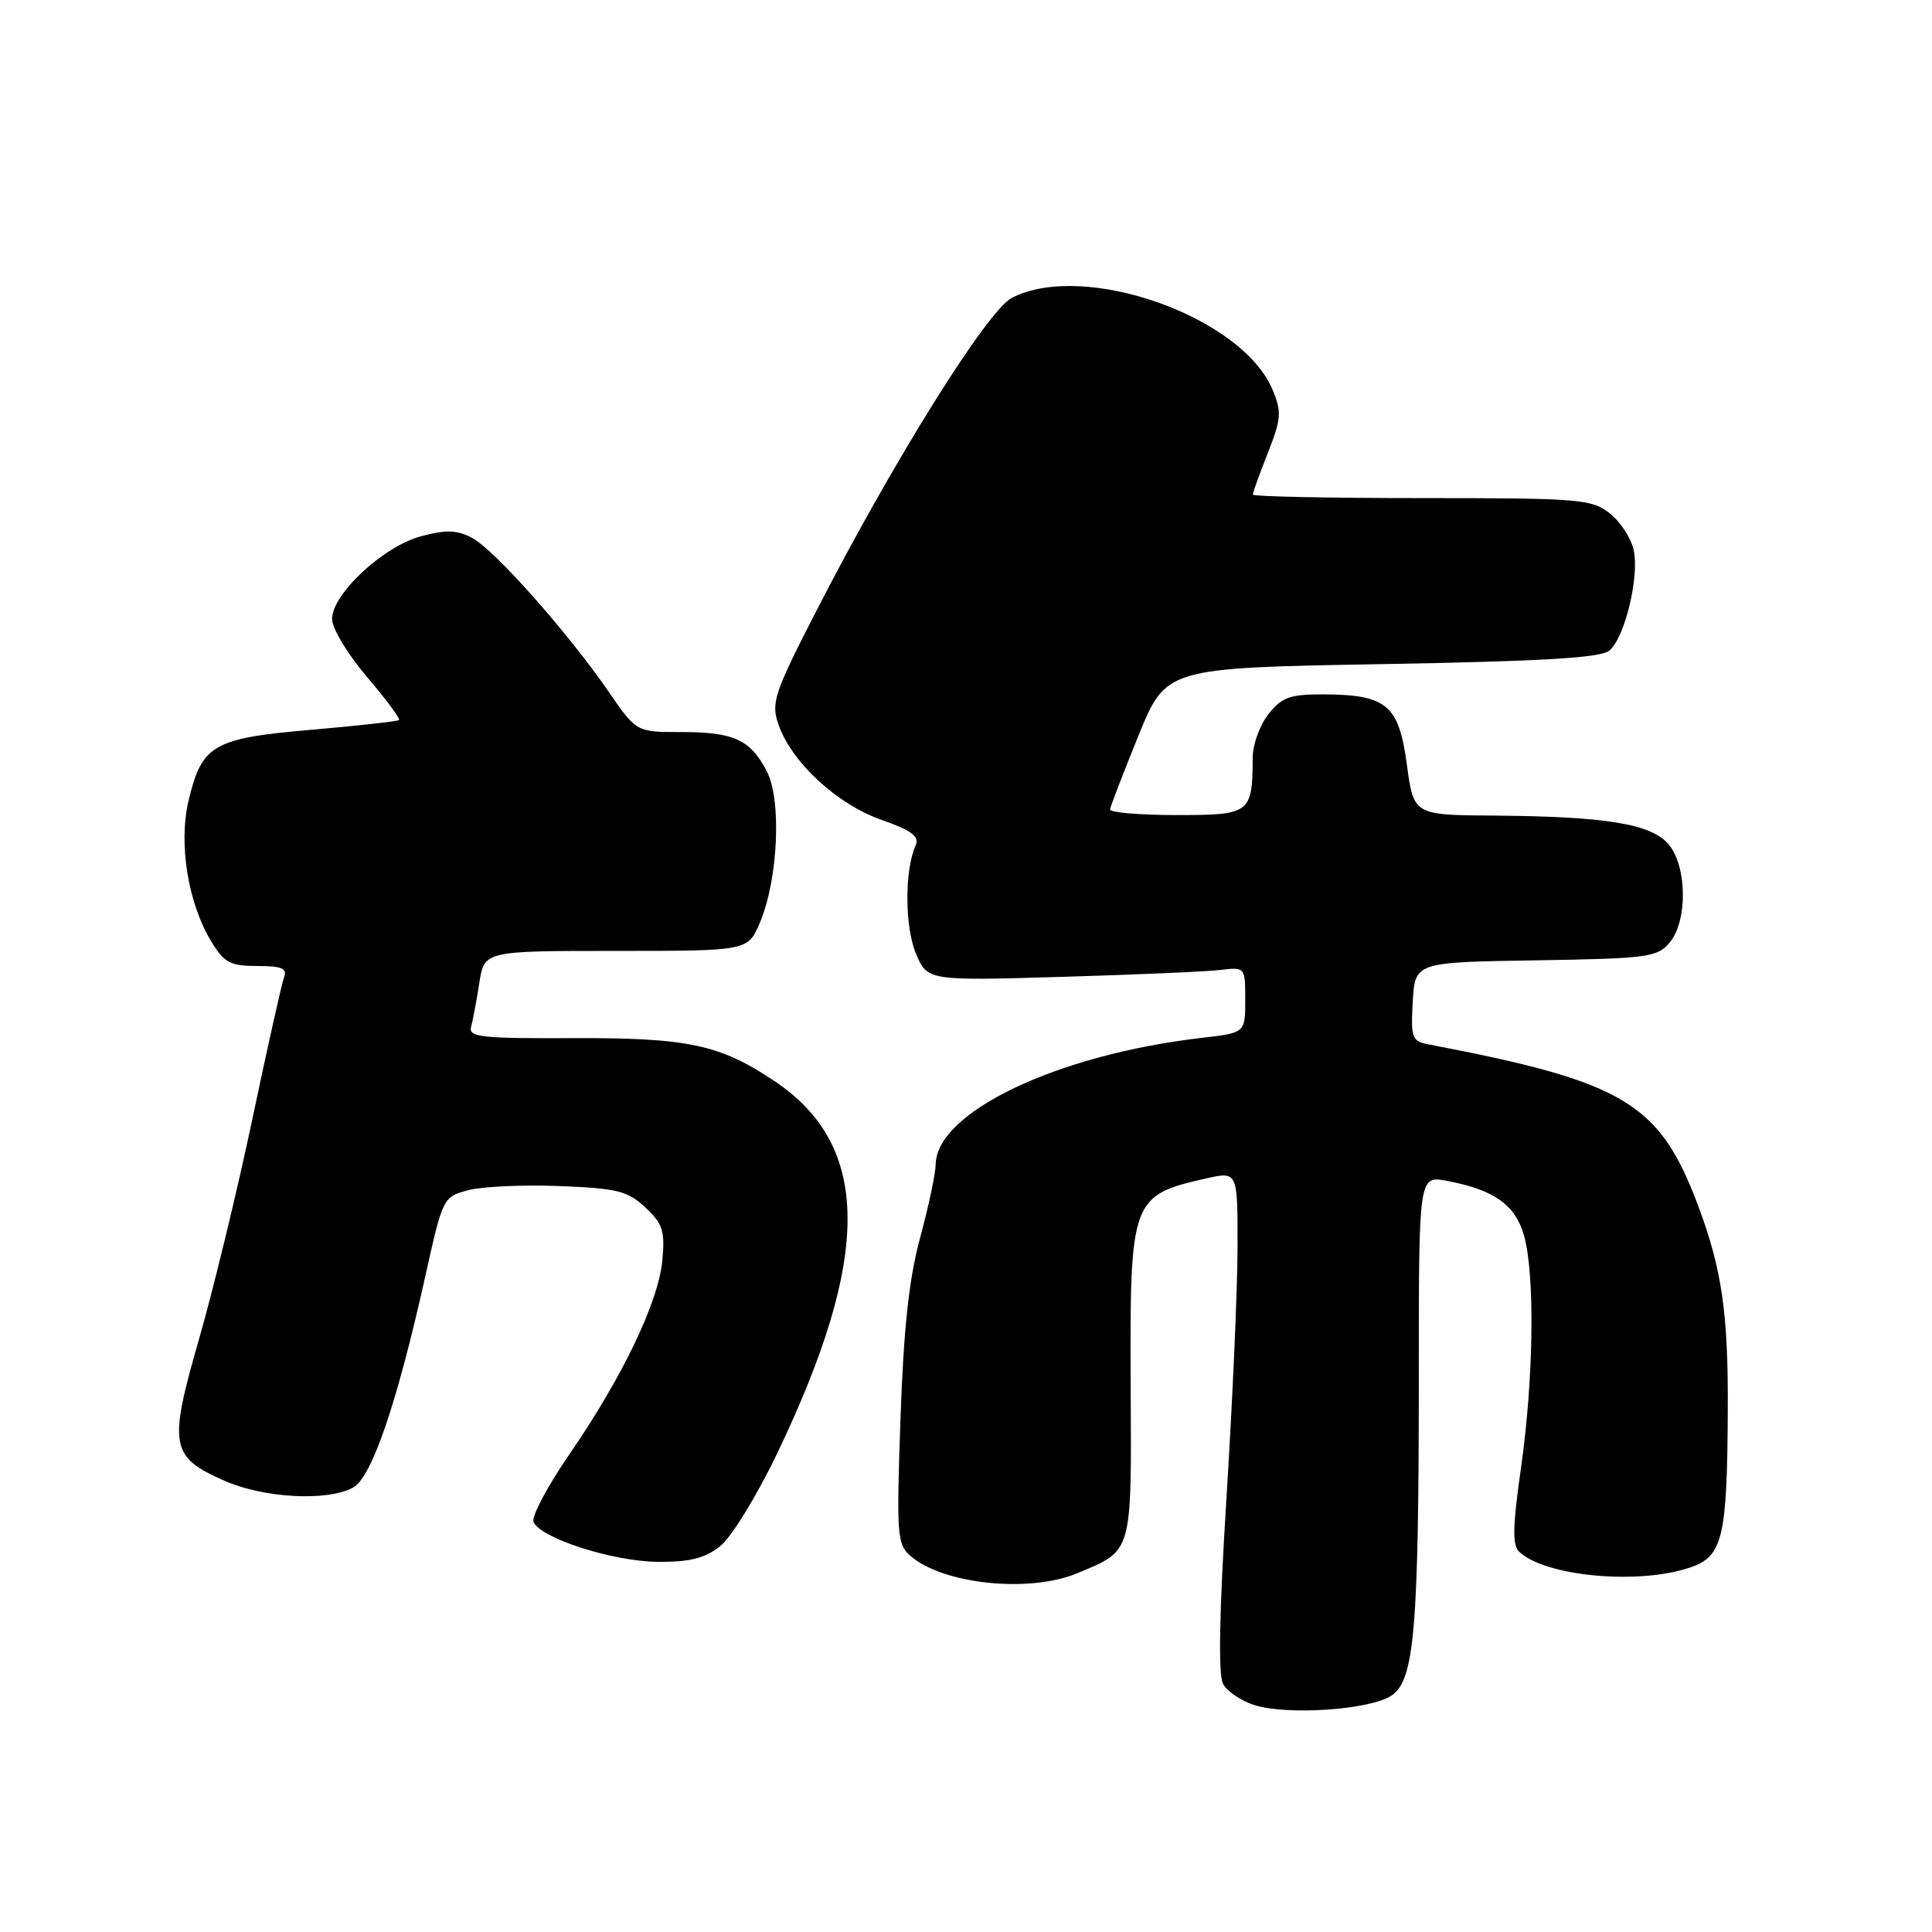 <?xml version="1.0" encoding="UTF-8" standalone="no"?>
<!DOCTYPE svg PUBLIC "-//W3C//DTD SVG 1.1//EN" "http://www.w3.org/Graphics/SVG/1.1/DTD/svg11.dtd" >
<svg xmlns="http://www.w3.org/2000/svg" xmlns:xlink="http://www.w3.org/1999/xlink" version="1.1" viewBox="0 0 256 256">
 <g >
 <path fill="currentColor"
d=" M 184.35 224.69 C 187.43 222.67 188.00 216.01 188.00 181.74 C 188.00 155.78 188.00 155.78 191.72 156.47 C 197.99 157.65 200.81 159.66 201.95 163.75 C 203.40 169.00 203.22 182.68 201.54 194.50 C 200.43 202.25 200.38 204.75 201.30 205.62 C 204.81 208.90 217.17 210.03 223.98 207.69 C 228.27 206.23 228.86 203.75 228.94 186.89 C 229.01 174.02 228.16 168.18 225.03 159.81 C 219.91 146.12 215.27 143.34 189.20 138.37 C 187.10 137.97 186.92 137.48 187.20 132.72 C 187.50 127.50 187.50 127.50 203.50 127.25 C 218.38 127.01 219.62 126.84 221.25 124.88 C 223.61 122.04 223.56 114.92 221.16 111.95 C 218.92 109.18 212.89 108.18 197.91 108.07 C 187.32 108.00 187.32 108.00 186.41 101.27 C 185.34 93.38 183.74 92.04 175.32 92.01 C 170.91 92.00 169.84 92.39 168.07 94.63 C 166.93 96.08 165.99 98.67 165.99 100.38 C 165.95 107.81 165.70 108.00 155.88 108.00 C 151.00 108.00 147.04 107.66 147.09 107.25 C 147.14 106.84 148.83 102.45 150.84 97.50 C 154.51 88.50 154.51 88.50 183.10 88.00 C 204.25 87.63 212.10 87.17 213.24 86.22 C 215.29 84.51 217.25 76.43 216.47 72.87 C 216.13 71.31 214.70 69.12 213.29 68.01 C 210.90 66.13 209.26 66.00 188.37 66.00 C 176.06 66.00 166.00 65.79 166.00 65.54 C 166.00 65.28 166.90 62.79 168.00 60.00 C 169.78 55.48 169.85 54.57 168.62 51.64 C 164.56 41.92 143.60 34.54 134.07 39.47 C 130.83 41.14 118.43 60.98 108.31 80.68 C 102.54 91.91 102.14 93.11 103.16 96.03 C 104.89 101.00 110.88 106.54 116.76 108.62 C 120.77 110.03 121.86 110.84 121.34 111.99 C 119.86 115.22 119.87 122.74 121.35 126.31 C 122.88 129.96 122.88 129.96 140.69 129.44 C 150.49 129.15 159.96 128.74 161.75 128.52 C 164.98 128.13 165.00 128.15 165.00 132.49 C 165.00 136.86 165.00 136.86 159.25 137.52 C 140.06 139.74 124.05 147.37 123.98 154.33 C 123.96 155.52 123.04 159.88 121.92 164.00 C 120.45 169.43 119.73 176.04 119.32 188.00 C 118.78 203.31 118.87 204.62 120.62 206.15 C 124.92 209.92 136.39 211.12 142.75 208.46 C 150.12 205.38 149.93 206.05 149.82 183.58 C 149.70 158.91 149.89 158.38 159.87 156.14 C 164.00 155.21 164.00 155.21 163.98 165.36 C 163.97 170.94 163.31 185.80 162.52 198.39 C 161.56 213.64 161.41 221.89 162.06 223.12 C 162.60 224.13 164.50 225.40 166.27 225.95 C 170.71 227.31 181.49 226.56 184.35 224.69 Z  M 95.41 204.89 C 96.89 203.73 100.26 198.25 102.95 192.64 C 115.52 166.44 115.43 151.83 102.64 143.26 C 95.37 138.39 91.15 137.49 75.74 137.56 C 63.75 137.61 62.04 137.42 62.42 136.06 C 62.66 135.20 63.15 132.59 63.51 130.25 C 64.18 126.00 64.18 126.00 81.64 126.00 C 99.10 126.00 99.10 126.00 100.69 122.25 C 103.11 116.52 103.59 106.05 101.61 102.21 C 99.43 98.00 97.25 97.00 90.23 97.00 C 84.33 97.00 84.33 97.00 80.67 91.68 C 75.24 83.80 65.49 72.81 62.55 71.27 C 60.52 70.21 59.10 70.17 55.78 71.06 C 50.78 72.40 44.00 78.72 44.00 82.02 C 44.00 83.27 46.08 86.72 48.62 89.69 C 51.16 92.66 53.07 95.24 52.87 95.41 C 52.67 95.59 47.44 96.16 41.26 96.70 C 28.25 97.82 26.76 98.68 25.00 106.02 C 23.62 111.74 24.90 119.66 28.01 124.78 C 29.71 127.57 30.52 128.00 34.09 128.00 C 37.31 128.00 38.09 128.32 37.65 129.47 C 37.34 130.28 35.46 138.68 33.47 148.14 C 31.48 157.60 28.29 170.77 26.38 177.41 C 22.30 191.59 22.56 193.03 29.72 196.20 C 34.95 198.51 43.33 198.97 46.77 197.12 C 49.25 195.79 52.59 186.03 56.37 169.04 C 58.68 158.65 58.72 158.57 62.09 157.70 C 63.95 157.21 69.39 156.97 74.16 157.16 C 81.78 157.46 83.17 157.80 85.52 160.00 C 87.83 162.16 88.13 163.11 87.76 167.04 C 87.24 172.55 82.47 182.50 75.43 192.73 C 72.55 196.92 70.42 200.93 70.69 201.64 C 71.51 203.78 81.14 206.89 87.12 206.95 C 91.36 206.99 93.38 206.49 95.41 204.89 Z "/>
</g>
</svg>